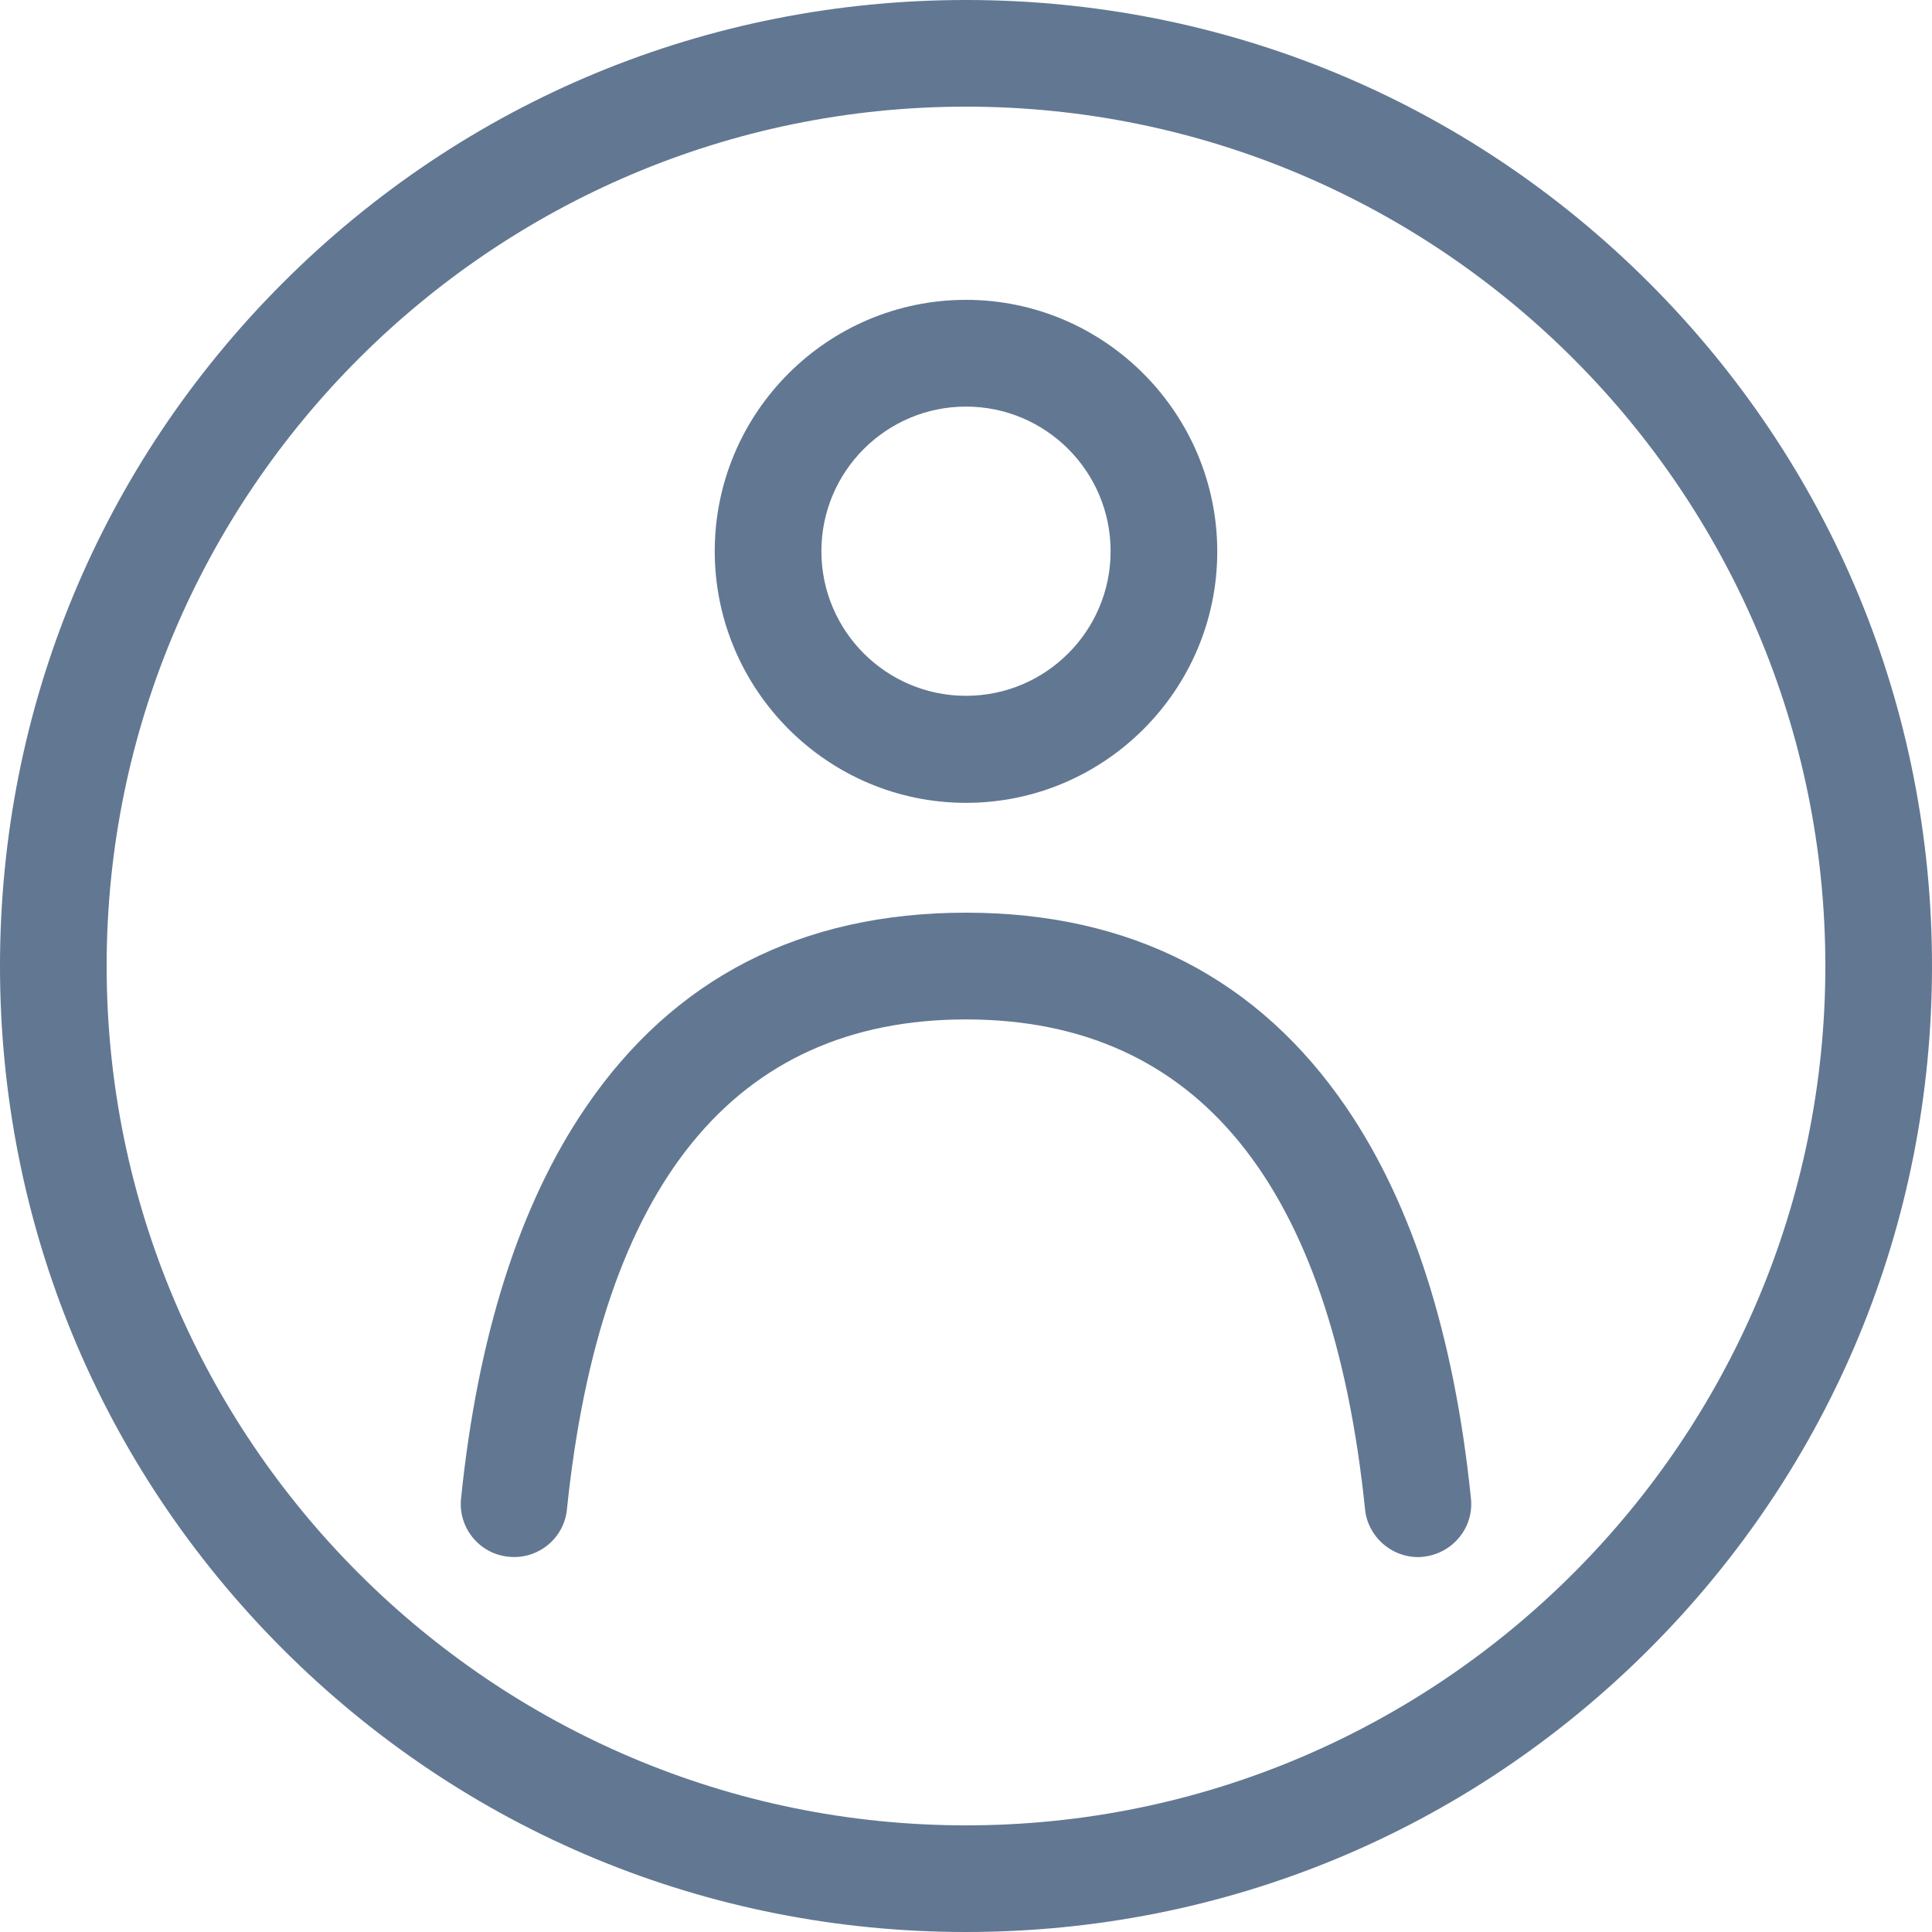 <svg width="20" height="20" viewBox="0 0 20 20" fill="none" xmlns="http://www.w3.org/2000/svg">
<g clip-path="url(#clip0_230_16820)">
<path d="M17.072 2.928C15.182 1.039 12.671 0 10 0C7.329 0 4.818 1.039 2.928 2.928C1.039 4.818 0 7.329 0 10C0 12.671 1.039 15.182 2.928 17.072C4.818 18.961 7.329 20 10 20C12.671 20 15.182 18.961 17.072 17.072C18.961 15.182 20 12.671 20 10C20 7.329 18.961 4.818 17.072 2.928ZM10 18.896C5.096 18.896 1.104 14.904 1.104 10C1.104 5.096 5.096 1.104 10 1.104C14.904 1.104 18.896 5.096 18.896 10C18.896 14.904 14.904 18.896 10 18.896Z" fill="#627792"/>
<path d="M10 8.311C11.435 8.311 12.601 7.141 12.601 5.71C12.601 4.278 11.435 3.104 10 3.104C8.564 3.104 7.399 4.274 7.399 5.706C7.399 7.137 8.564 8.311 10 8.311ZM10 4.209C10.826 4.209 11.497 4.88 11.497 5.706C11.497 6.532 10.826 7.203 10 7.203C9.174 7.203 8.503 6.532 8.503 5.706C8.503 4.88 9.174 4.209 10 4.209Z" fill="#627792"/>
<path d="M13.943 11.473C13.031 10.131 11.706 9.448 10 9.448C8.294 9.448 6.969 10.127 6.057 11.473C5.378 12.471 4.945 13.833 4.773 15.51C4.74 15.812 4.961 16.086 5.264 16.115C5.566 16.148 5.84 15.927 5.869 15.624C6.217 12.258 7.607 10.553 10 10.553C12.393 10.553 13.783 12.258 14.131 15.624C14.159 15.906 14.401 16.119 14.679 16.119C14.699 16.119 14.716 16.119 14.736 16.115C15.039 16.082 15.26 15.812 15.227 15.51C15.055 13.829 14.622 12.471 13.943 11.473Z" fill="#627792"/>
</g>
<defs>
<clipPath id="clip0_230_16820">
<rect width="20" height="20" fill="white"/>
</clipPath>
</defs>
</svg>
